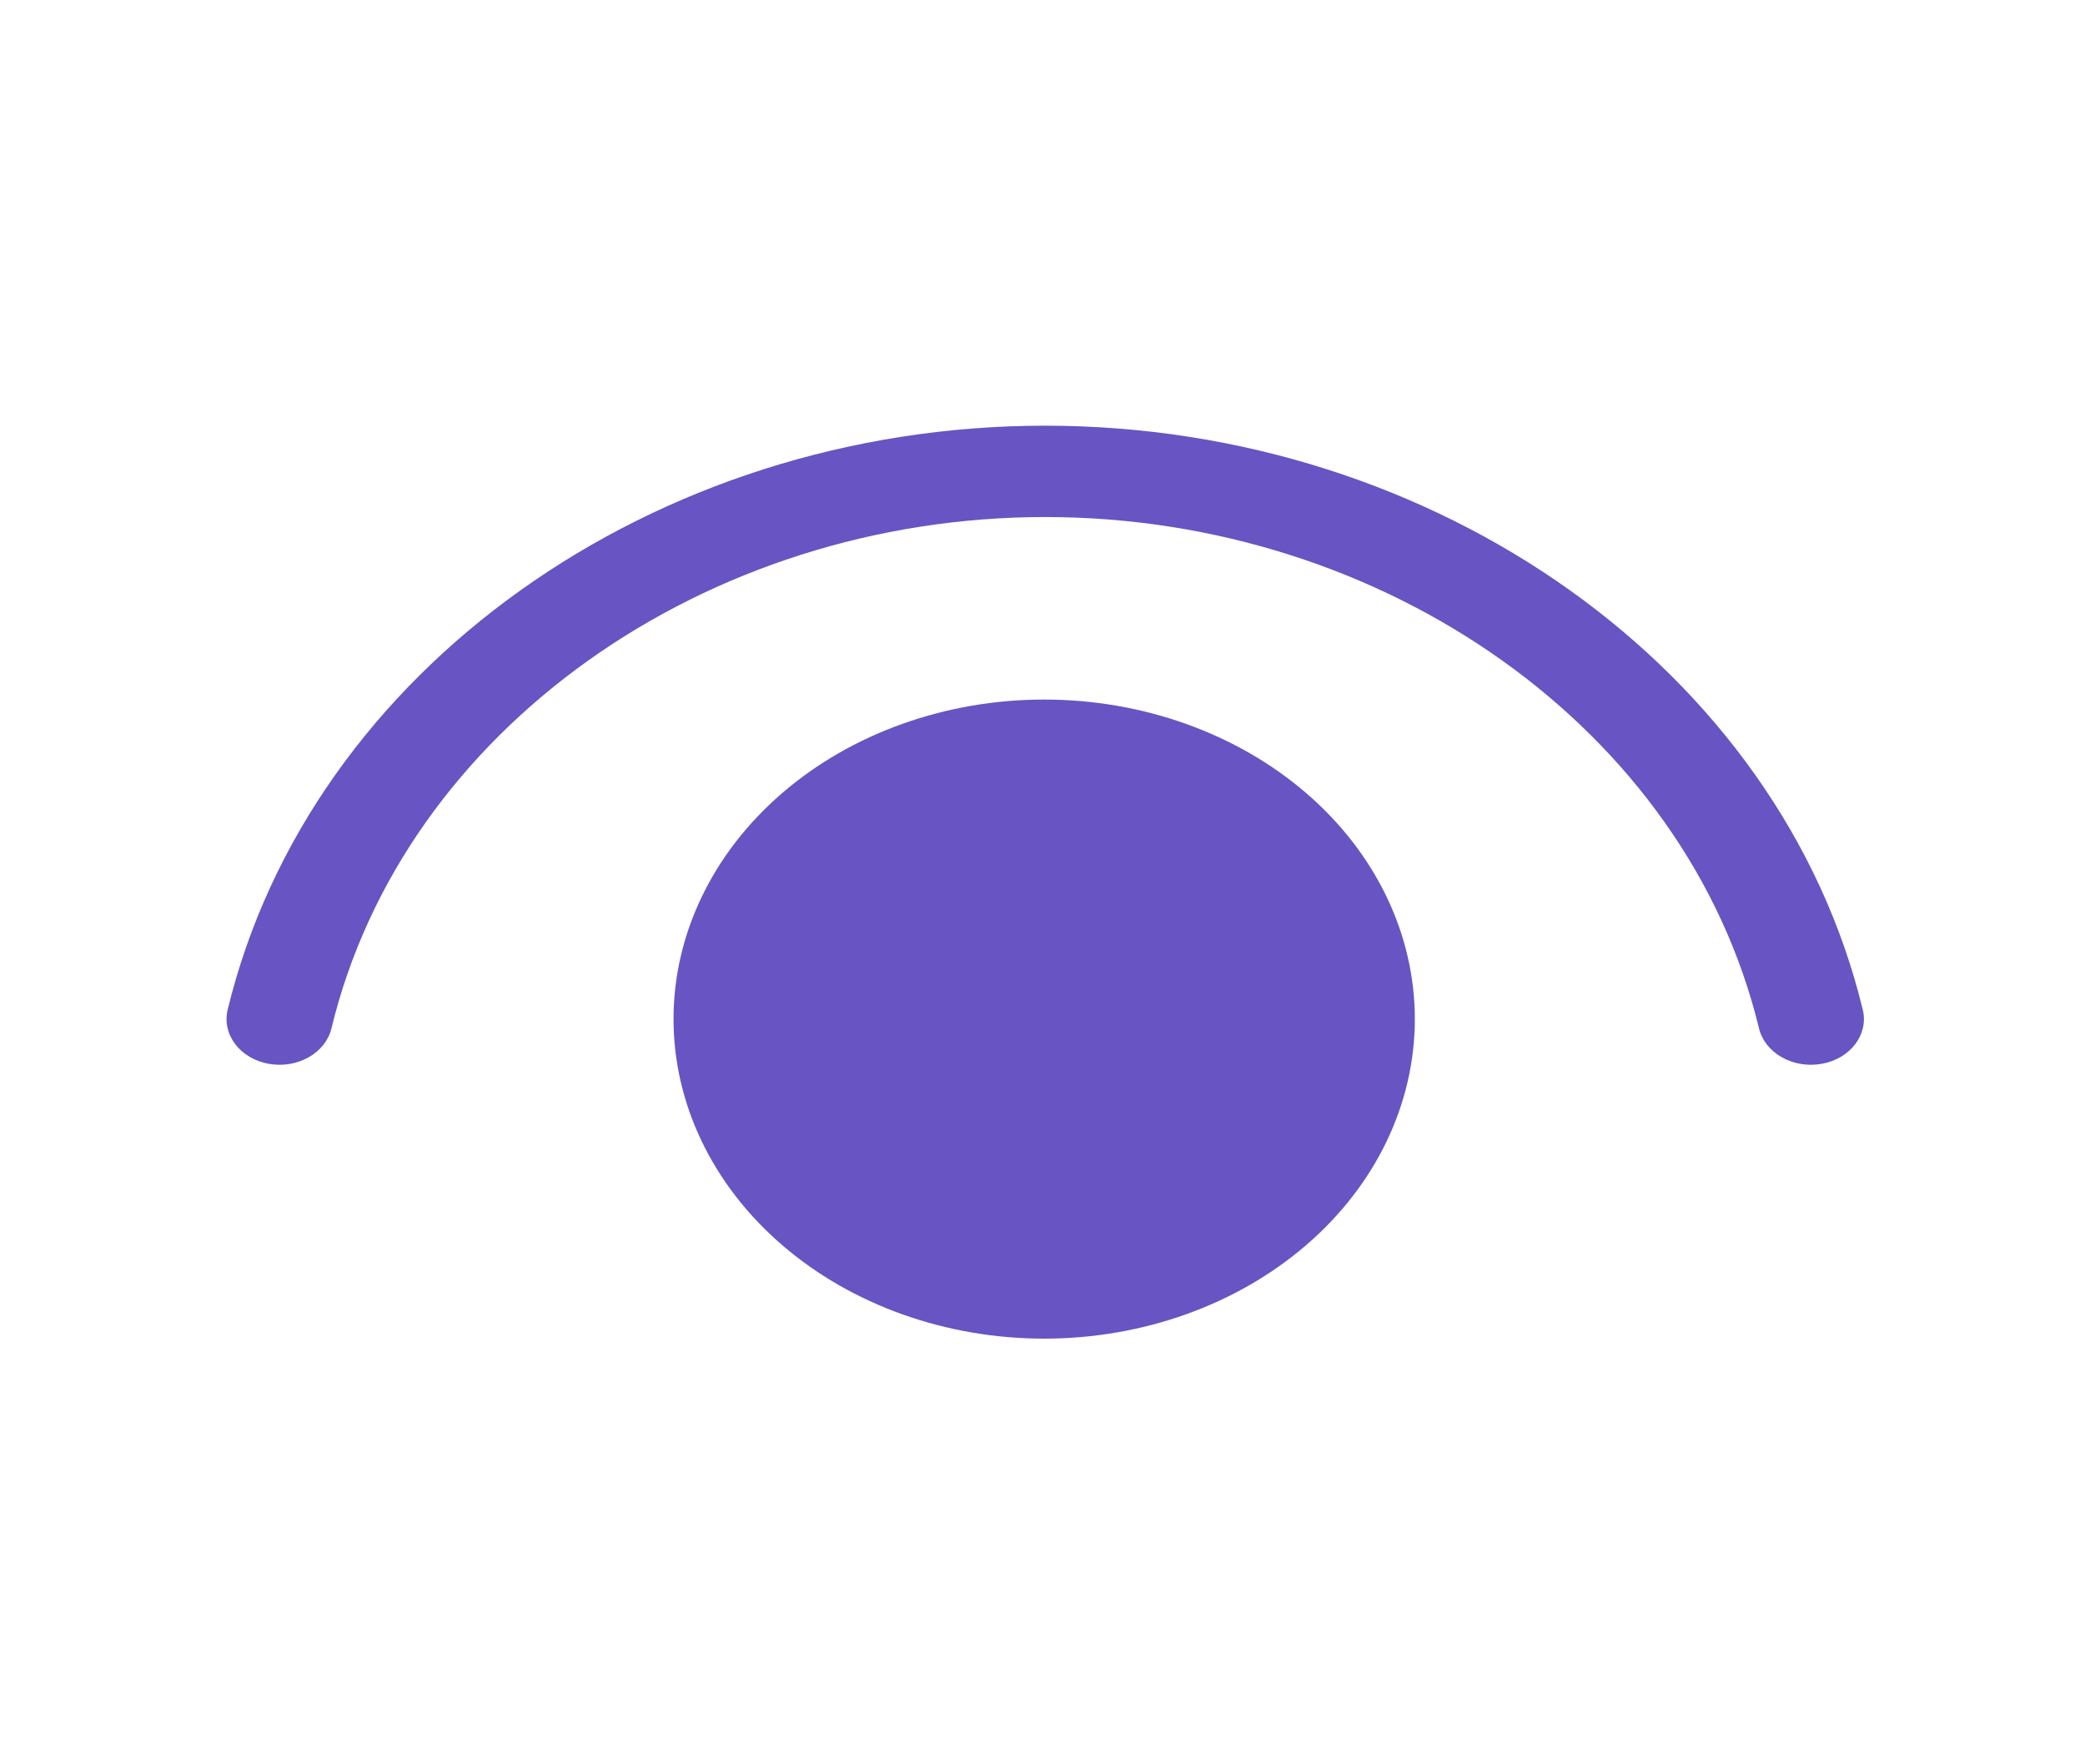<svg width="26" height="22" viewBox="0 0 26 22" fill="none" xmlns="http://www.w3.org/2000/svg">
<path d="M4.133 12.824C5.034 9.096 8.799 6.447 13.034 6.447C17.268 6.447 21.033 9.096 21.935 12.824C21.971 12.972 22.073 13.101 22.22 13.184C22.366 13.267 22.545 13.296 22.717 13.265C22.889 13.235 23.039 13.146 23.135 13.02C23.231 12.893 23.265 12.739 23.229 12.591C22.203 8.351 17.911 5.308 13.034 5.308C8.157 5.308 3.865 8.351 2.839 12.591C2.803 12.739 2.837 12.893 2.933 13.02C3.029 13.146 3.18 13.235 3.351 13.265C3.523 13.296 3.702 13.267 3.848 13.184C3.995 13.101 4.097 12.972 4.133 12.824ZM13.021 8.723C14.247 8.723 15.422 9.143 16.289 9.89C17.156 10.637 17.643 11.651 17.643 12.707C17.643 13.764 17.156 14.778 16.289 15.525C15.422 16.272 14.247 16.692 13.021 16.692C11.795 16.692 10.619 16.272 9.753 15.525C8.886 14.778 8.399 13.764 8.399 12.707C8.399 11.651 8.886 10.637 9.753 9.89C10.619 9.143 11.795 8.723 13.021 8.723Z" fill="#6854C2"/>
</svg>
